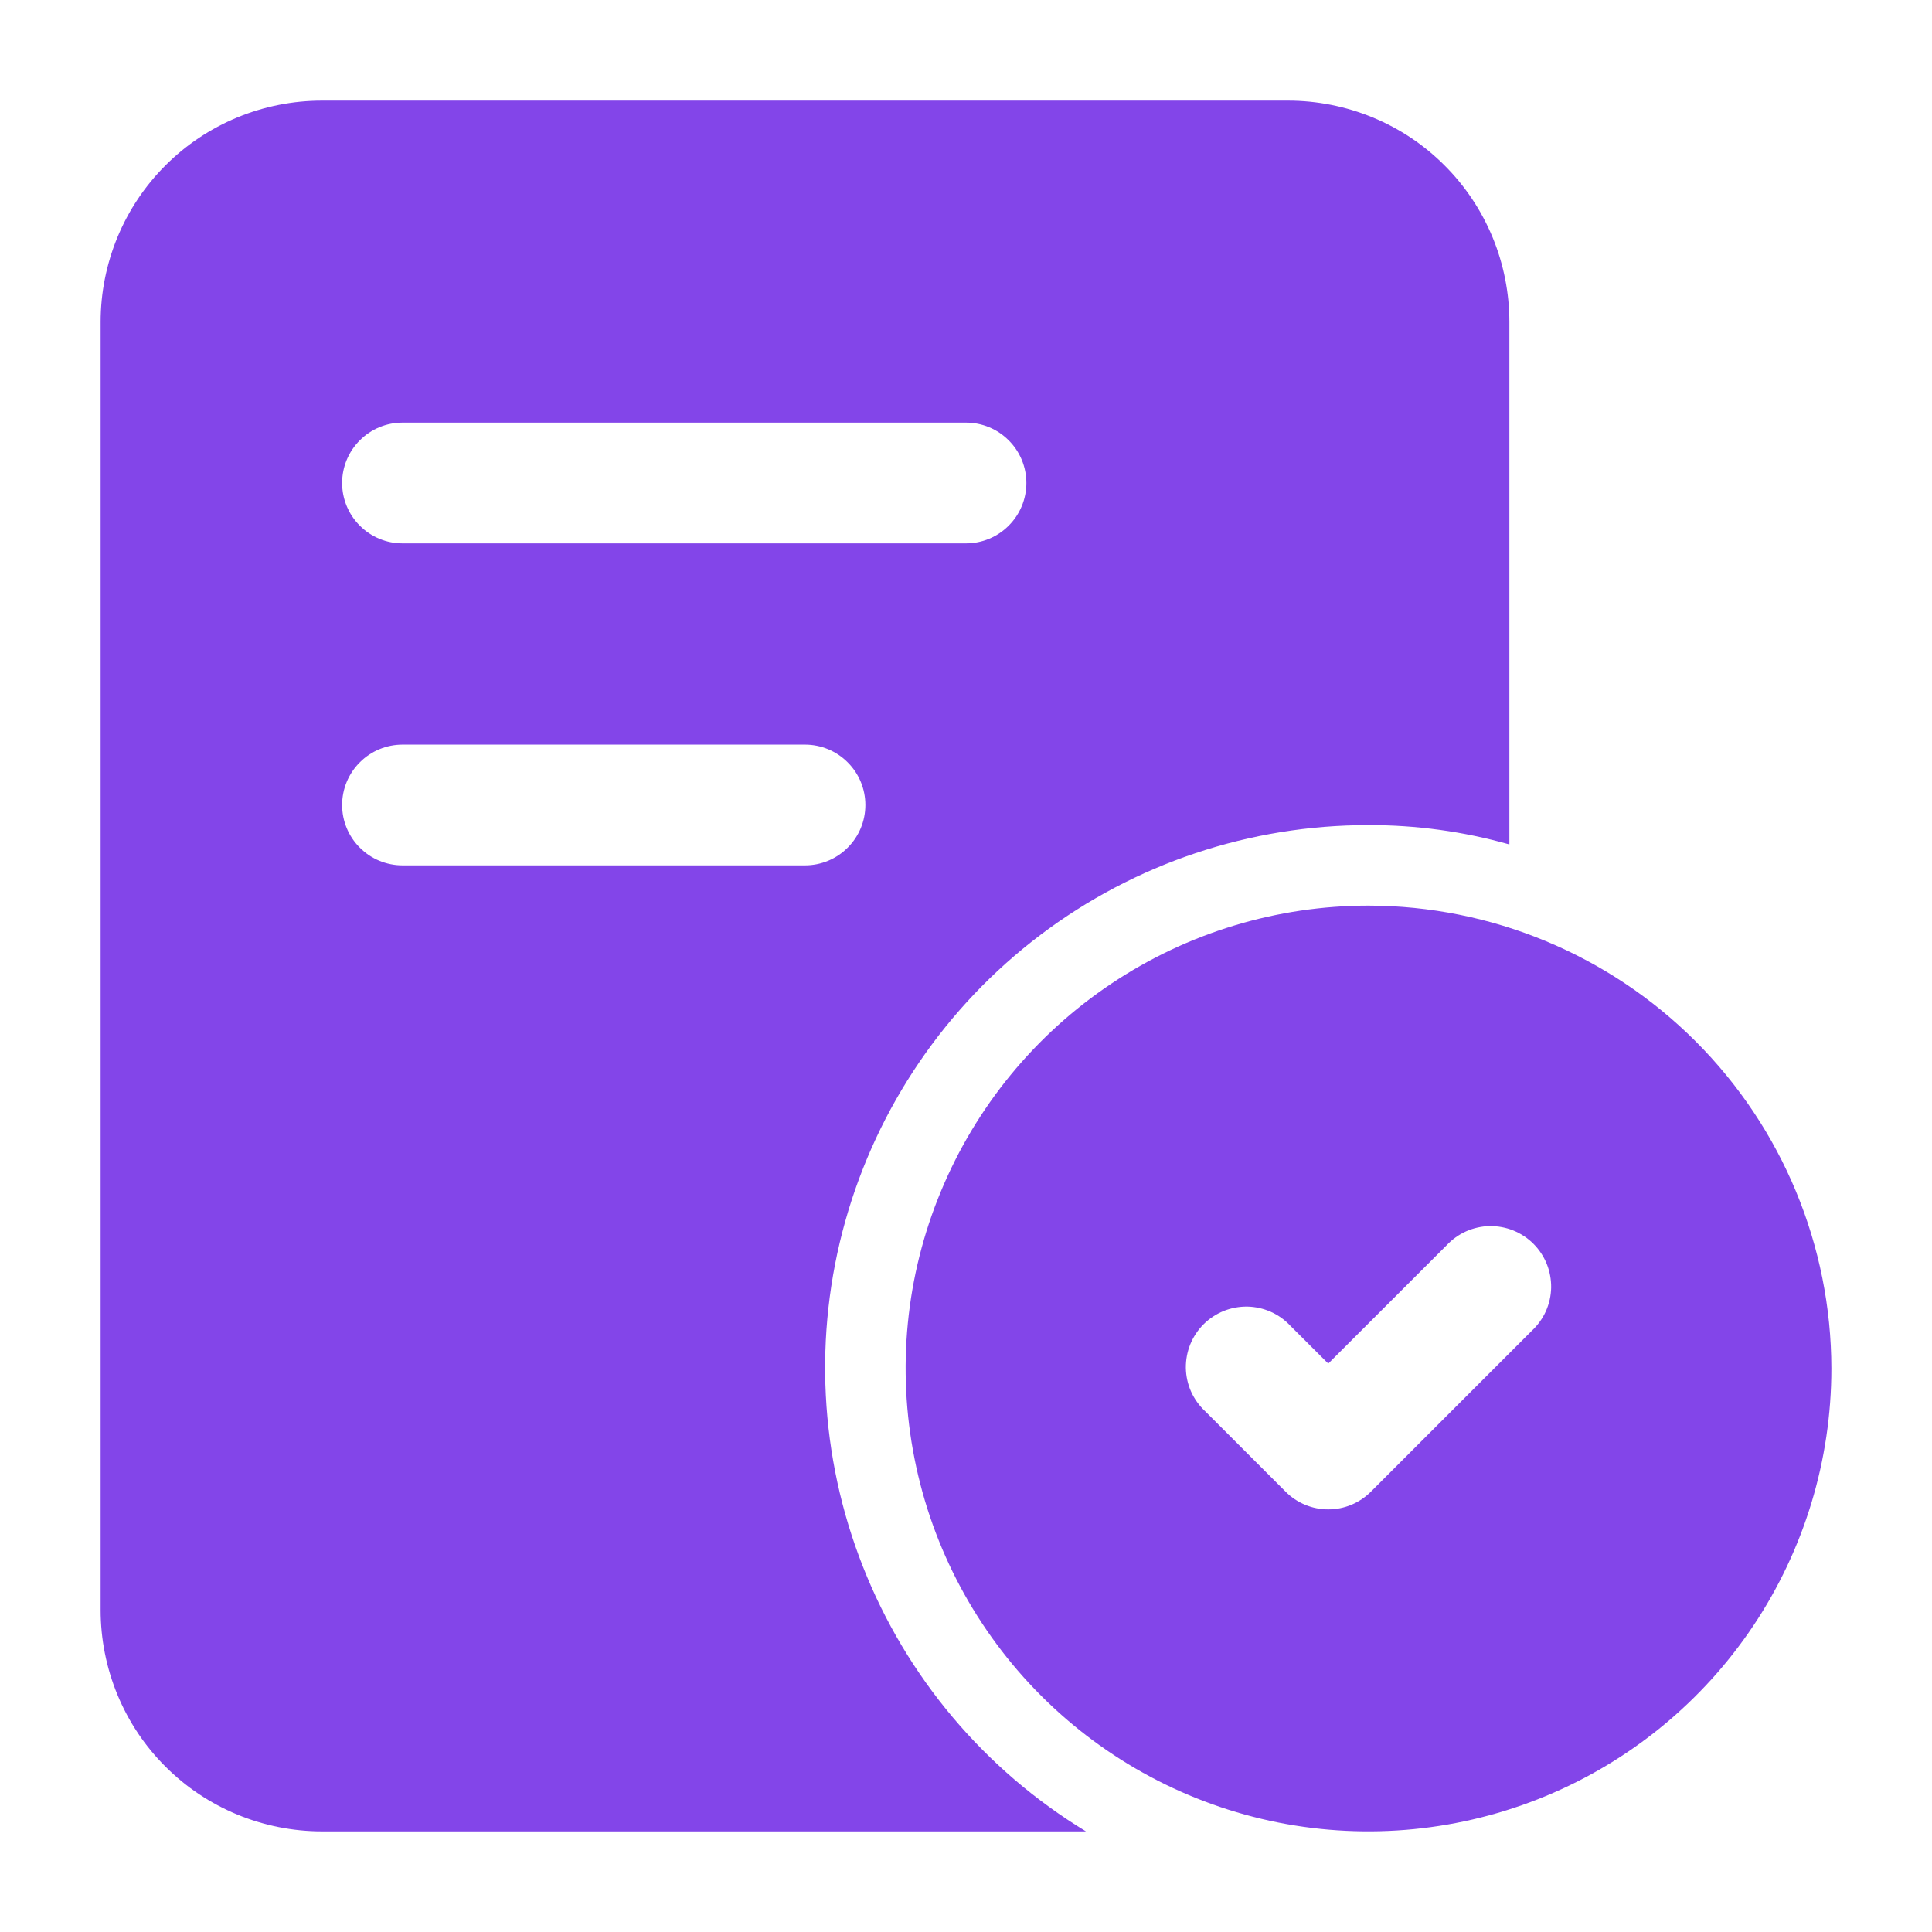 <svg width="24" height="24" viewBox="0 0 24 24" fill="none" xmlns="http://www.w3.org/2000/svg">
<path d="M16 1.25H4C3.639 1.25 3.281 1.321 2.947 1.459C2.614 1.597 2.31 1.799 2.055 2.055C1.799 2.31 1.597 2.614 1.459 2.947C1.321 3.281 1.25 3.639 1.25 4V20C1.25 20.361 1.321 20.719 1.459 21.053C1.597 21.387 1.799 21.69 2.055 21.945C2.31 22.201 2.614 22.403 2.947 22.541C3.281 22.679 3.639 22.75 4 22.75H13.49C12.232 21.986 11.259 20.831 10.72 19.462C10.18 18.093 10.103 16.585 10.501 15.168C10.899 13.751 11.749 12.503 12.923 11.615C14.097 10.727 15.528 10.248 17 10.25C17.592 10.248 18.181 10.329 18.75 10.49V4C18.75 3.639 18.679 3.281 18.541 2.947C18.403 2.614 18.201 2.31 17.945 2.055C17.69 1.799 17.387 1.597 17.053 1.459C16.719 1.321 16.361 1.25 16 1.25ZM10 10.75H5C4.801 10.75 4.61 10.671 4.47 10.53C4.329 10.39 4.25 10.199 4.25 10C4.25 9.801 4.329 9.61 4.47 9.47C4.61 9.329 4.801 9.25 5 9.25H10C10.199 9.25 10.39 9.329 10.53 9.47C10.671 9.61 10.75 9.801 10.75 10C10.75 10.199 10.671 10.39 10.53 10.53C10.39 10.671 10.199 10.75 10 10.75ZM12 6.75H5C4.801 6.75 4.61 6.671 4.47 6.53C4.329 6.39 4.25 6.199 4.25 6C4.25 5.801 4.329 5.61 4.47 5.47C4.61 5.329 4.801 5.25 5 5.25H12C12.199 5.25 12.39 5.329 12.53 5.47C12.671 5.61 12.75 5.801 12.75 6C12.75 6.199 12.671 6.39 12.53 6.53C12.39 6.671 12.199 6.75 12 6.75Z" fill="#8345E9"/>
<path d="M17 11.25C15.863 11.25 14.751 11.587 13.806 12.219C12.86 12.851 12.123 13.749 11.688 14.8C11.252 15.85 11.139 17.006 11.361 18.122C11.582 19.237 12.13 20.262 12.934 21.066C13.738 21.87 14.763 22.418 15.878 22.64C16.994 22.861 18.15 22.747 19.2 22.312C20.251 21.877 21.149 21.14 21.781 20.195C22.413 19.249 22.75 18.137 22.75 17C22.748 15.476 22.142 14.014 21.064 12.936C19.986 11.858 18.524 11.252 17 11.25ZM19.03 16.53L17.03 18.53C16.96 18.6 16.878 18.655 16.787 18.693C16.696 18.731 16.599 18.75 16.5 18.75C16.401 18.75 16.304 18.731 16.213 18.693C16.122 18.655 16.04 18.6 15.97 18.53L14.97 17.53C14.896 17.461 14.837 17.378 14.796 17.287C14.755 17.195 14.733 17.095 14.731 16.994C14.73 16.894 14.748 16.794 14.786 16.7C14.824 16.607 14.88 16.522 14.951 16.451C15.022 16.38 15.107 16.324 15.2 16.286C15.294 16.248 15.394 16.23 15.495 16.231C15.595 16.233 15.694 16.255 15.787 16.296C15.879 16.337 15.961 16.396 16.03 16.47L16.5 16.939L17.97 15.47C18.039 15.396 18.122 15.337 18.213 15.296C18.305 15.255 18.405 15.233 18.506 15.231C18.606 15.23 18.706 15.248 18.8 15.286C18.893 15.324 18.978 15.38 19.049 15.451C19.12 15.522 19.176 15.607 19.214 15.7C19.252 15.794 19.27 15.894 19.269 15.995C19.267 16.095 19.245 16.195 19.204 16.287C19.163 16.378 19.104 16.461 19.03 16.53Z" fill="#8345E9"/>
</svg>
